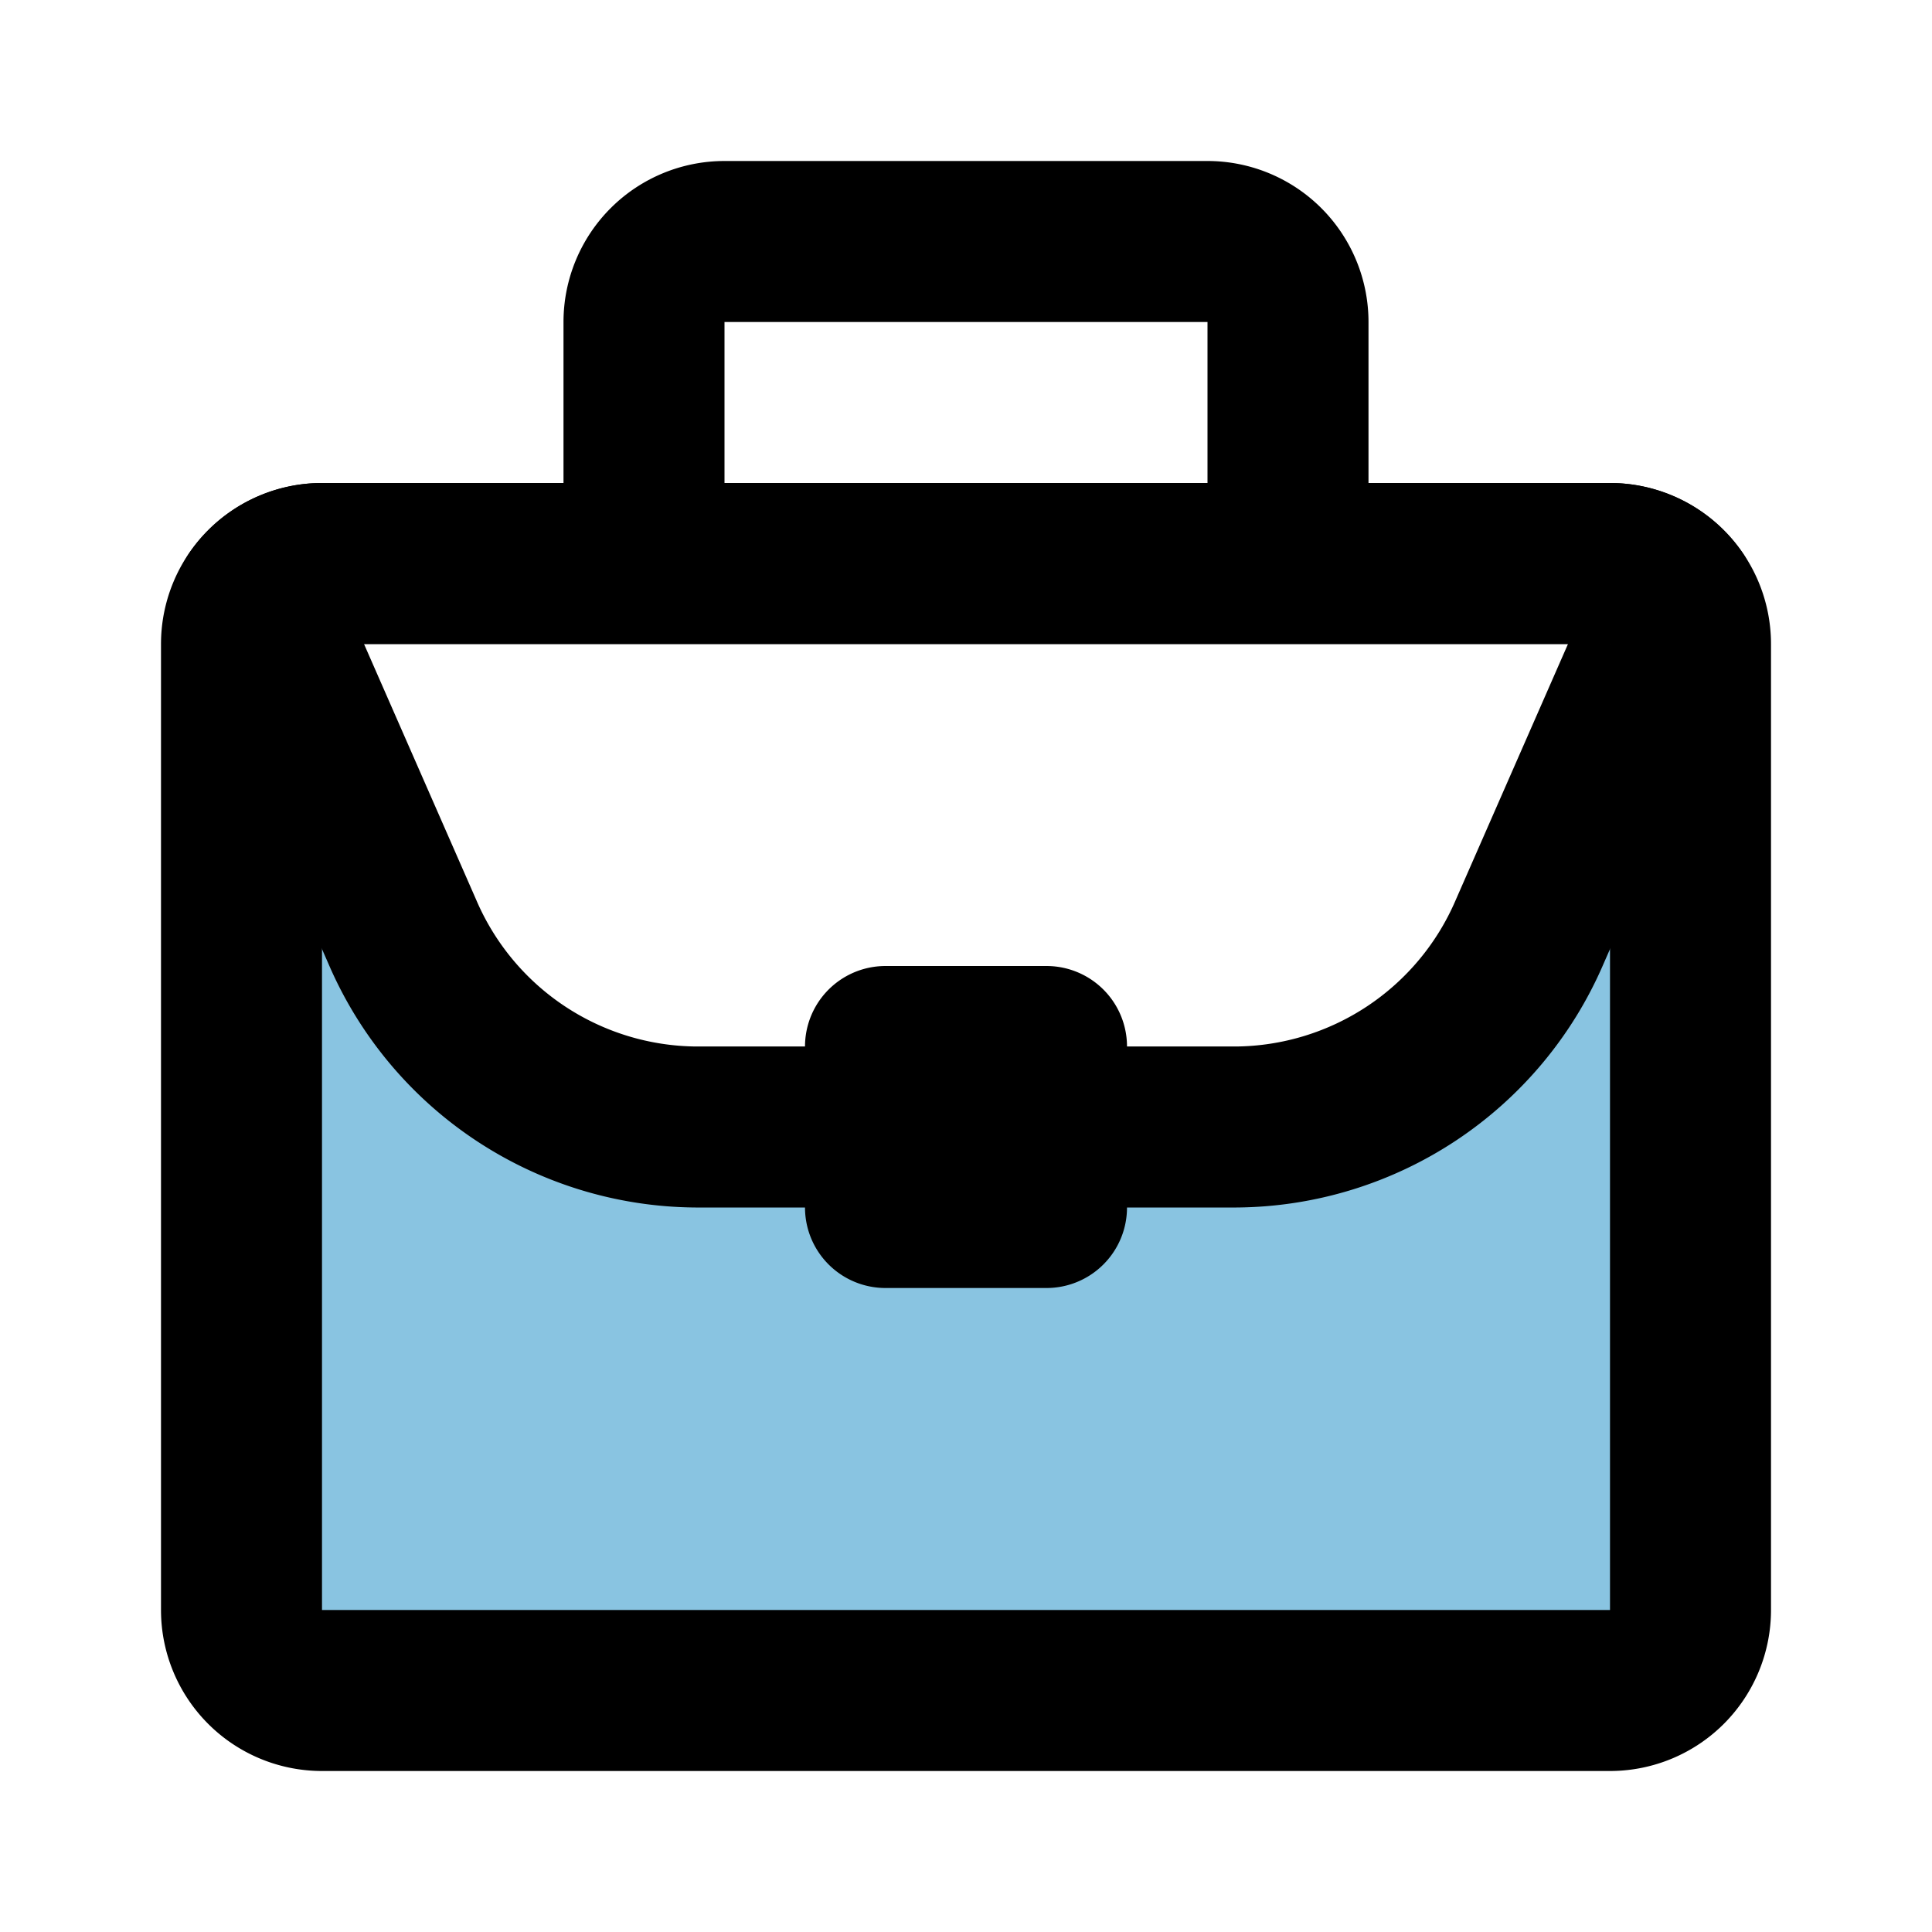 <!DOCTYPE svg PUBLIC "-//W3C//DTD SVG 1.1//EN" "http://www.w3.org/Graphics/SVG/1.1/DTD/svg11.dtd">
<!-- Uploaded to: SVG Repo, www.svgrepo.com, Transformed by: SVG Repo Mixer Tools -->
<svg fill="#000000" width="800px" height="800px" viewBox="0 0 24 24" id="work" data-name="Flat Line" xmlns="http://www.w3.org/2000/svg" class="icon flat-line">
<g id="SVGRepo_bgCarrier" stroke-width="0"/>
<g id="SVGRepo_tracerCarrier" stroke-linecap="round" stroke-linejoin="round"/>
<g id="SVGRepo_iconCarrier">
<path id="secondary" d="M20.81,7.45,19,11.58A4,4,0,0,1,15.36,14H13v1H11V14H8.64A4,4,0,0,1,5,11.58L3.19,7.45A1,1,0,0,0,3,8V20a1,1,0,0,0,1,1H20a1,1,0,0,0,1-1V8A1,1,0,0,0,20.81,7.45Z" style="fill: #89C4E1; stroke-width: 2;"/>
<path id="primary" d="M11,14H8.64A4,4,0,0,1,5,11.58L3.18,7.43A1,1,0,0,1,4,7H20a1,1,0,0,1,.82.43L19,11.58A4,4,0,0,1,15.36,14H13" style="fill: none; stroke: #000000; stroke-linecap: round; stroke-linejoin: round; stroke-width: 2;"/>
<path id="primary-2" data-name="primary" d="M16,7H8V4A1,1,0,0,1,9,3h6a1,1,0,0,1,1,1Zm5,13V8a1,1,0,0,0-1-1H4A1,1,0,0,0,3,8V20a1,1,0,0,0,1,1H20A1,1,0,0,0,21,20Zm-8-7H11v2h2Z" style="fill: none; stroke: #000000; stroke-linecap: round; stroke-linejoin: round; stroke-width: 2;"/>
</g>
</svg>